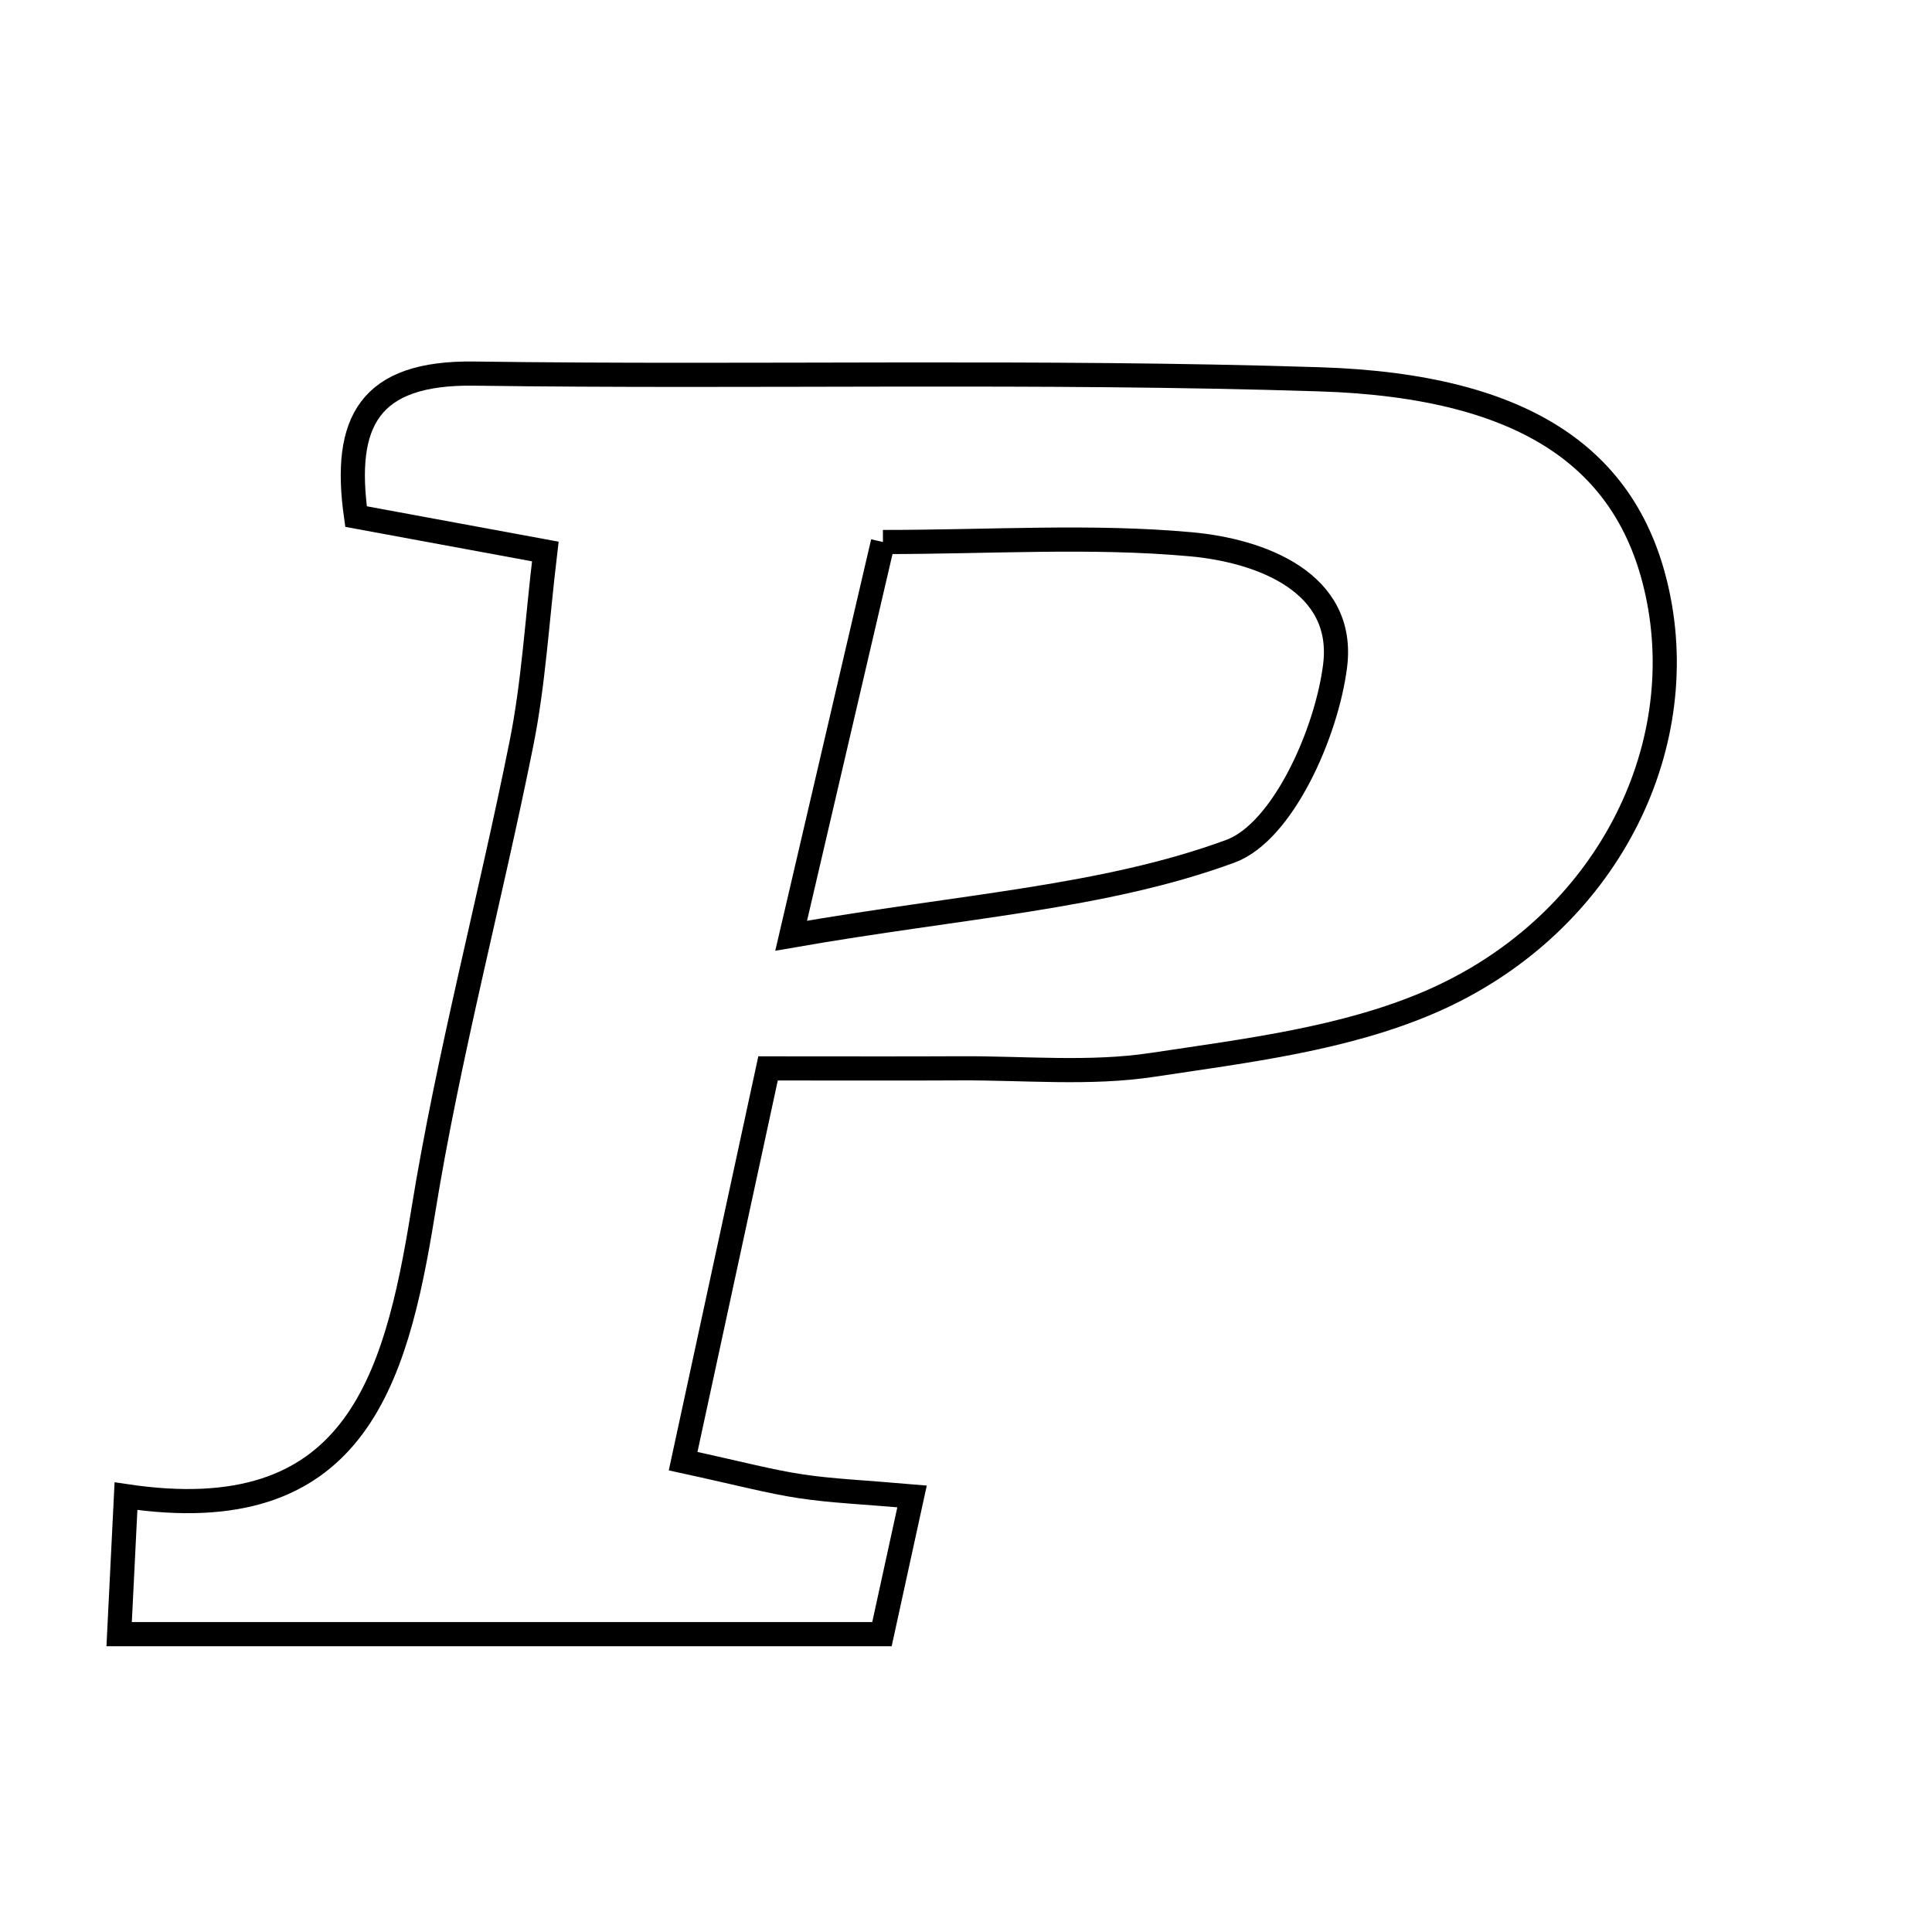 <svg xmlns="http://www.w3.org/2000/svg" viewBox="0.0 0.0 24.0 24.0" height="200px" width="200px"><path fill="none" stroke="black" stroke-width=".3" stroke-opacity="1.0"  filling="0" d="M5.889 4.641 C9.39 4.689 12.895 4.6 16.394 4.712 C19 4.795 20.271 5.732 20.605 7.447 C20.988 9.412 19.888 11.527 17.77 12.445 C16.704 12.906 15.484 13.052 14.317 13.228 C13.538 13.346 12.728 13.267 11.932 13.271 C11.222 13.275 10.512 13.272 9.541 13.272 C9.186 14.912 8.848 16.477 8.486 18.151 C9.194 18.305 9.568 18.406 9.947 18.463 C10.331 18.521 10.722 18.536 11.33 18.589 C11.197 19.201 11.088 19.699 10.956 20.3 C7.842 20.3 4.77 20.3 1.48 20.3 C1.506 19.772 1.531 19.276 1.565 18.586 C4.39 19.008 4.911 17.189 5.254 15.067 C5.57 13.109 6.087 11.185 6.477 9.239 C6.628 8.49 6.67 7.72 6.774 6.851 C5.859 6.682 5.18 6.557 4.423 6.417 C4.256 5.238 4.585 4.623 5.889 4.641"></path>
<path fill="none" stroke="black" stroke-width=".3" stroke-opacity="1.0"  filling="0" d="M10.968 6.733 C12.307 6.733 13.558 6.649 14.791 6.761 C15.665 6.84 16.716 7.235 16.585 8.272 C16.479 9.111 15.933 10.337 15.283 10.575 C13.712 11.152 11.966 11.251 9.828 11.624 C10.307 9.568 10.628 8.193 10.968 6.733"></path></svg>
